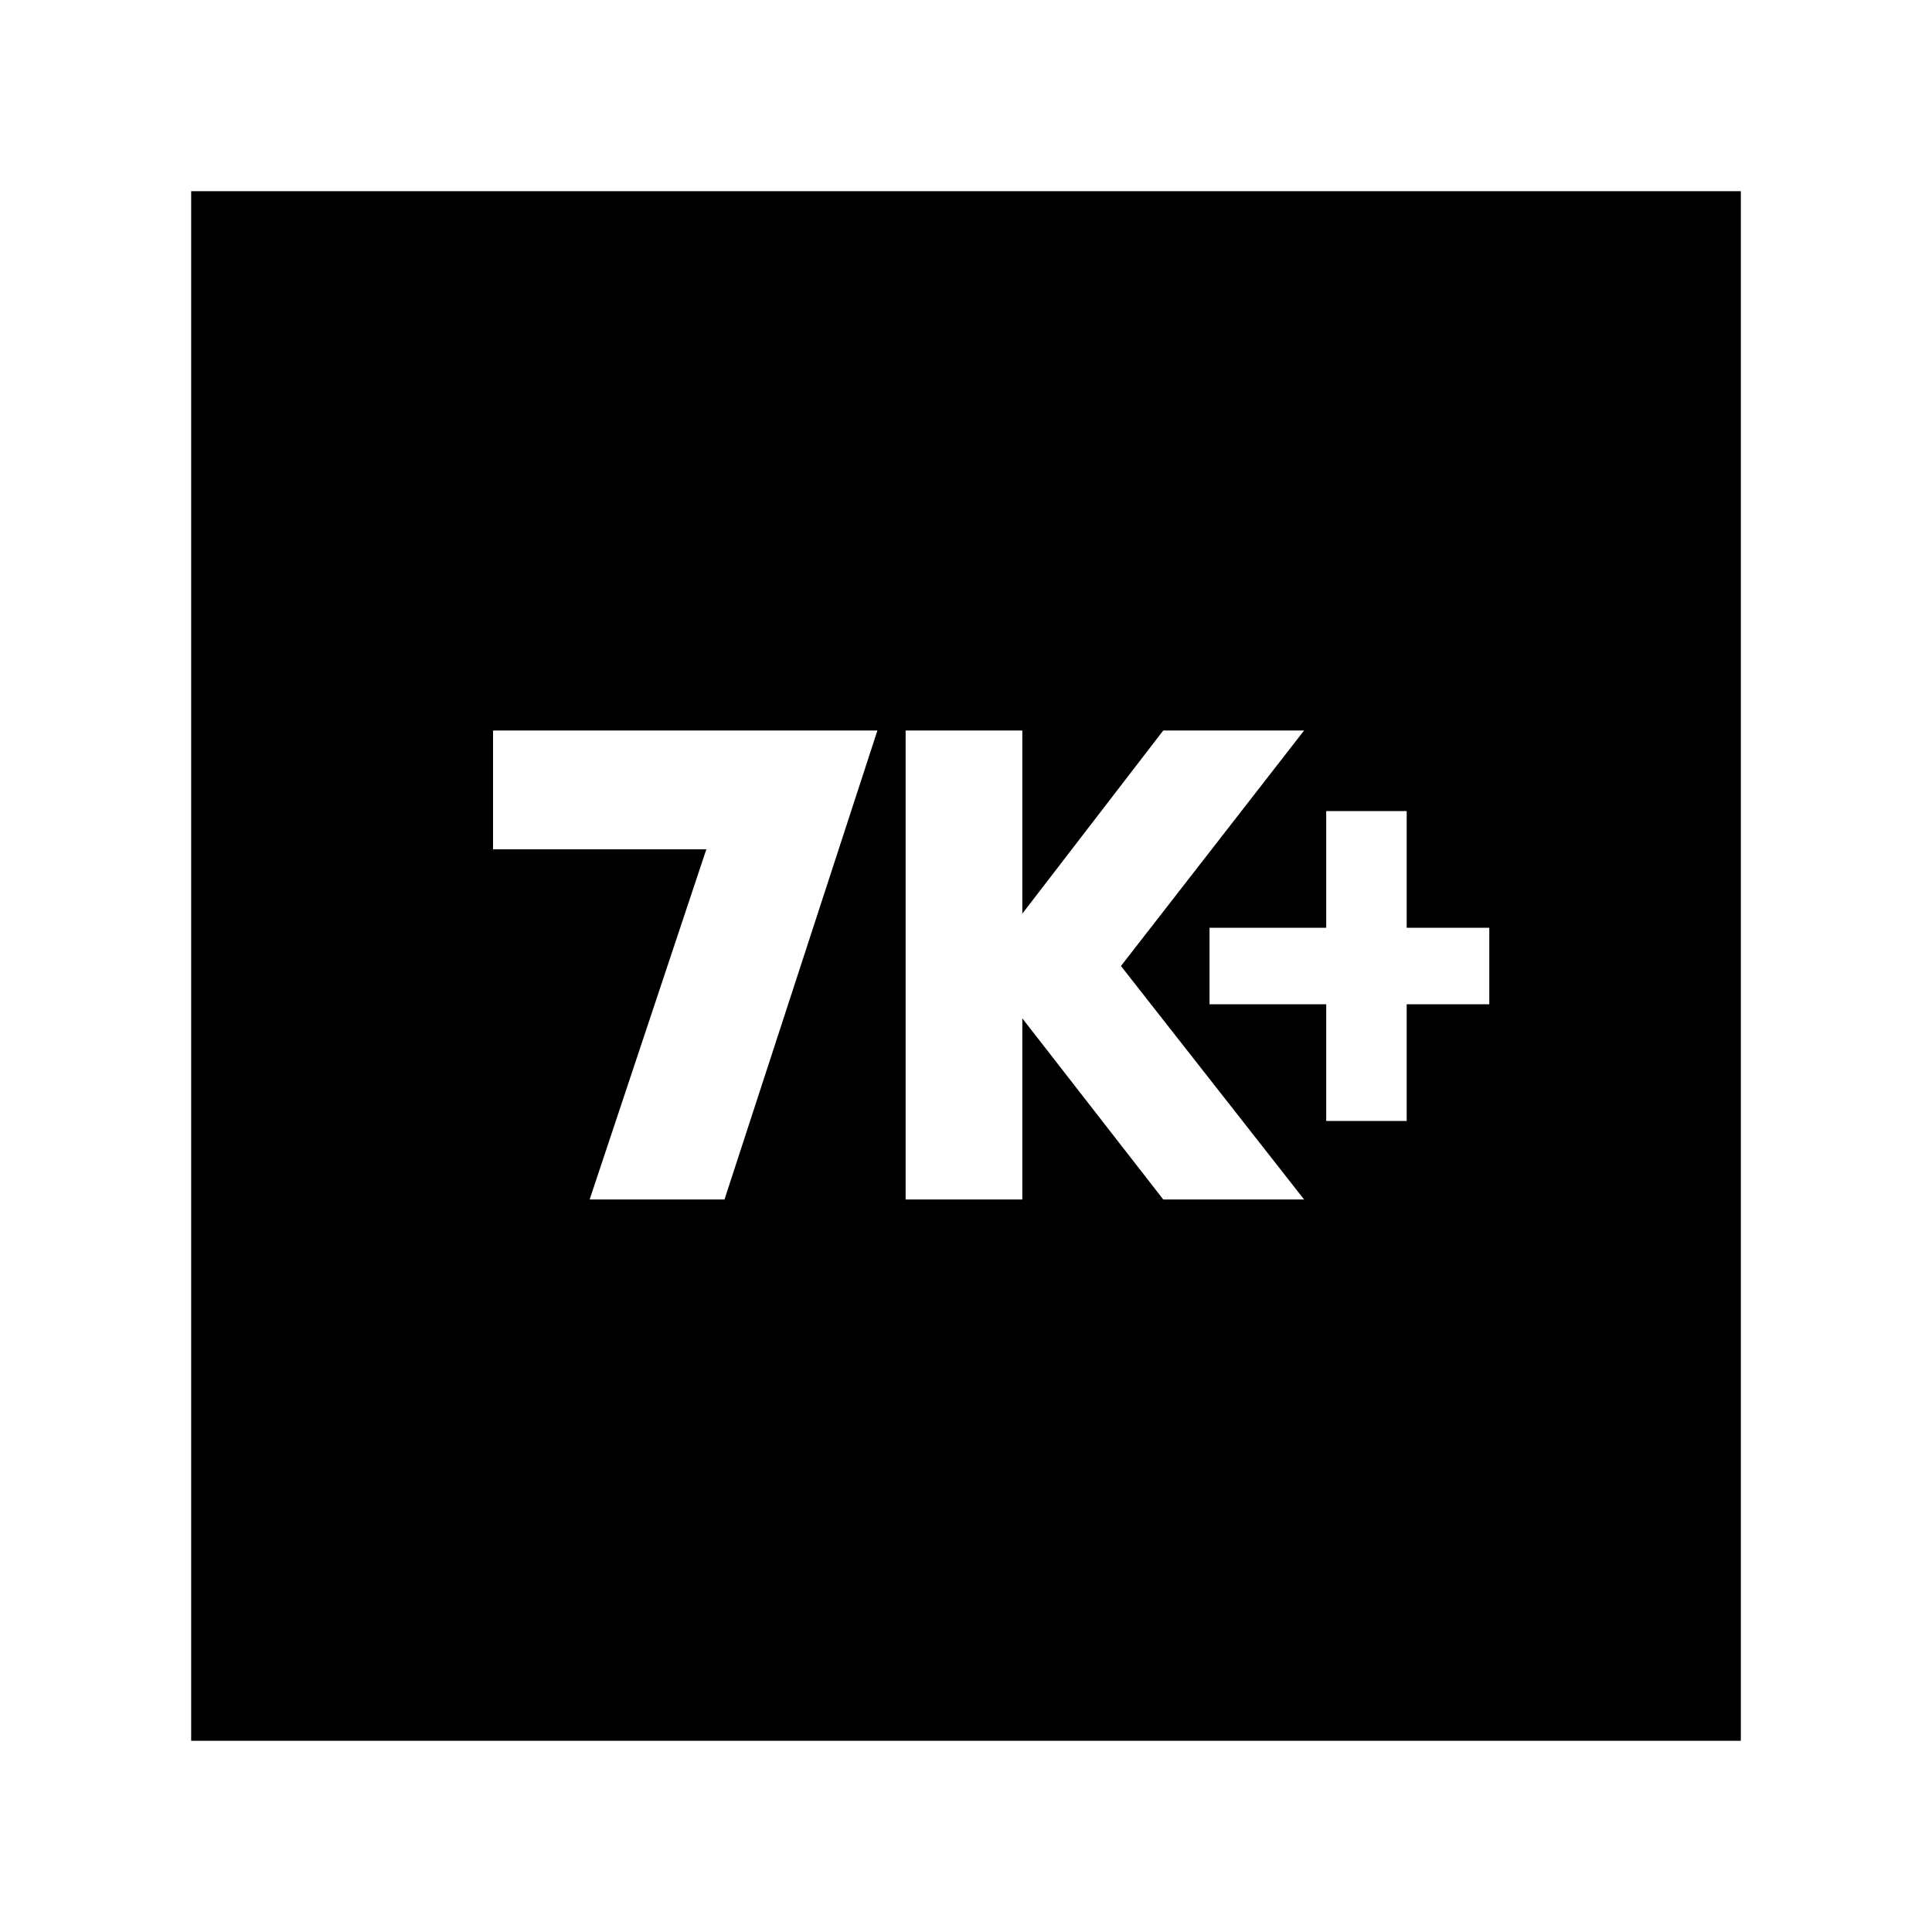 <svg xmlns="http://www.w3.org/2000/svg" height="20" width="20"><path d="M13.729 11.604H14.562V10.396H15.417V9.604H14.562V8.396H13.729V9.604H12.521V10.396H13.729ZM9.375 12.417H10.583V10.542L12.042 12.417H13.5L11.604 10L13.5 7.562H12.042L10.583 9.458V7.562H9.375ZM6.104 12.417H7.5L9.083 7.562H5.104V8.792H7.312ZM1.979 18.021V1.979H18.021V18.021Z"/></svg>